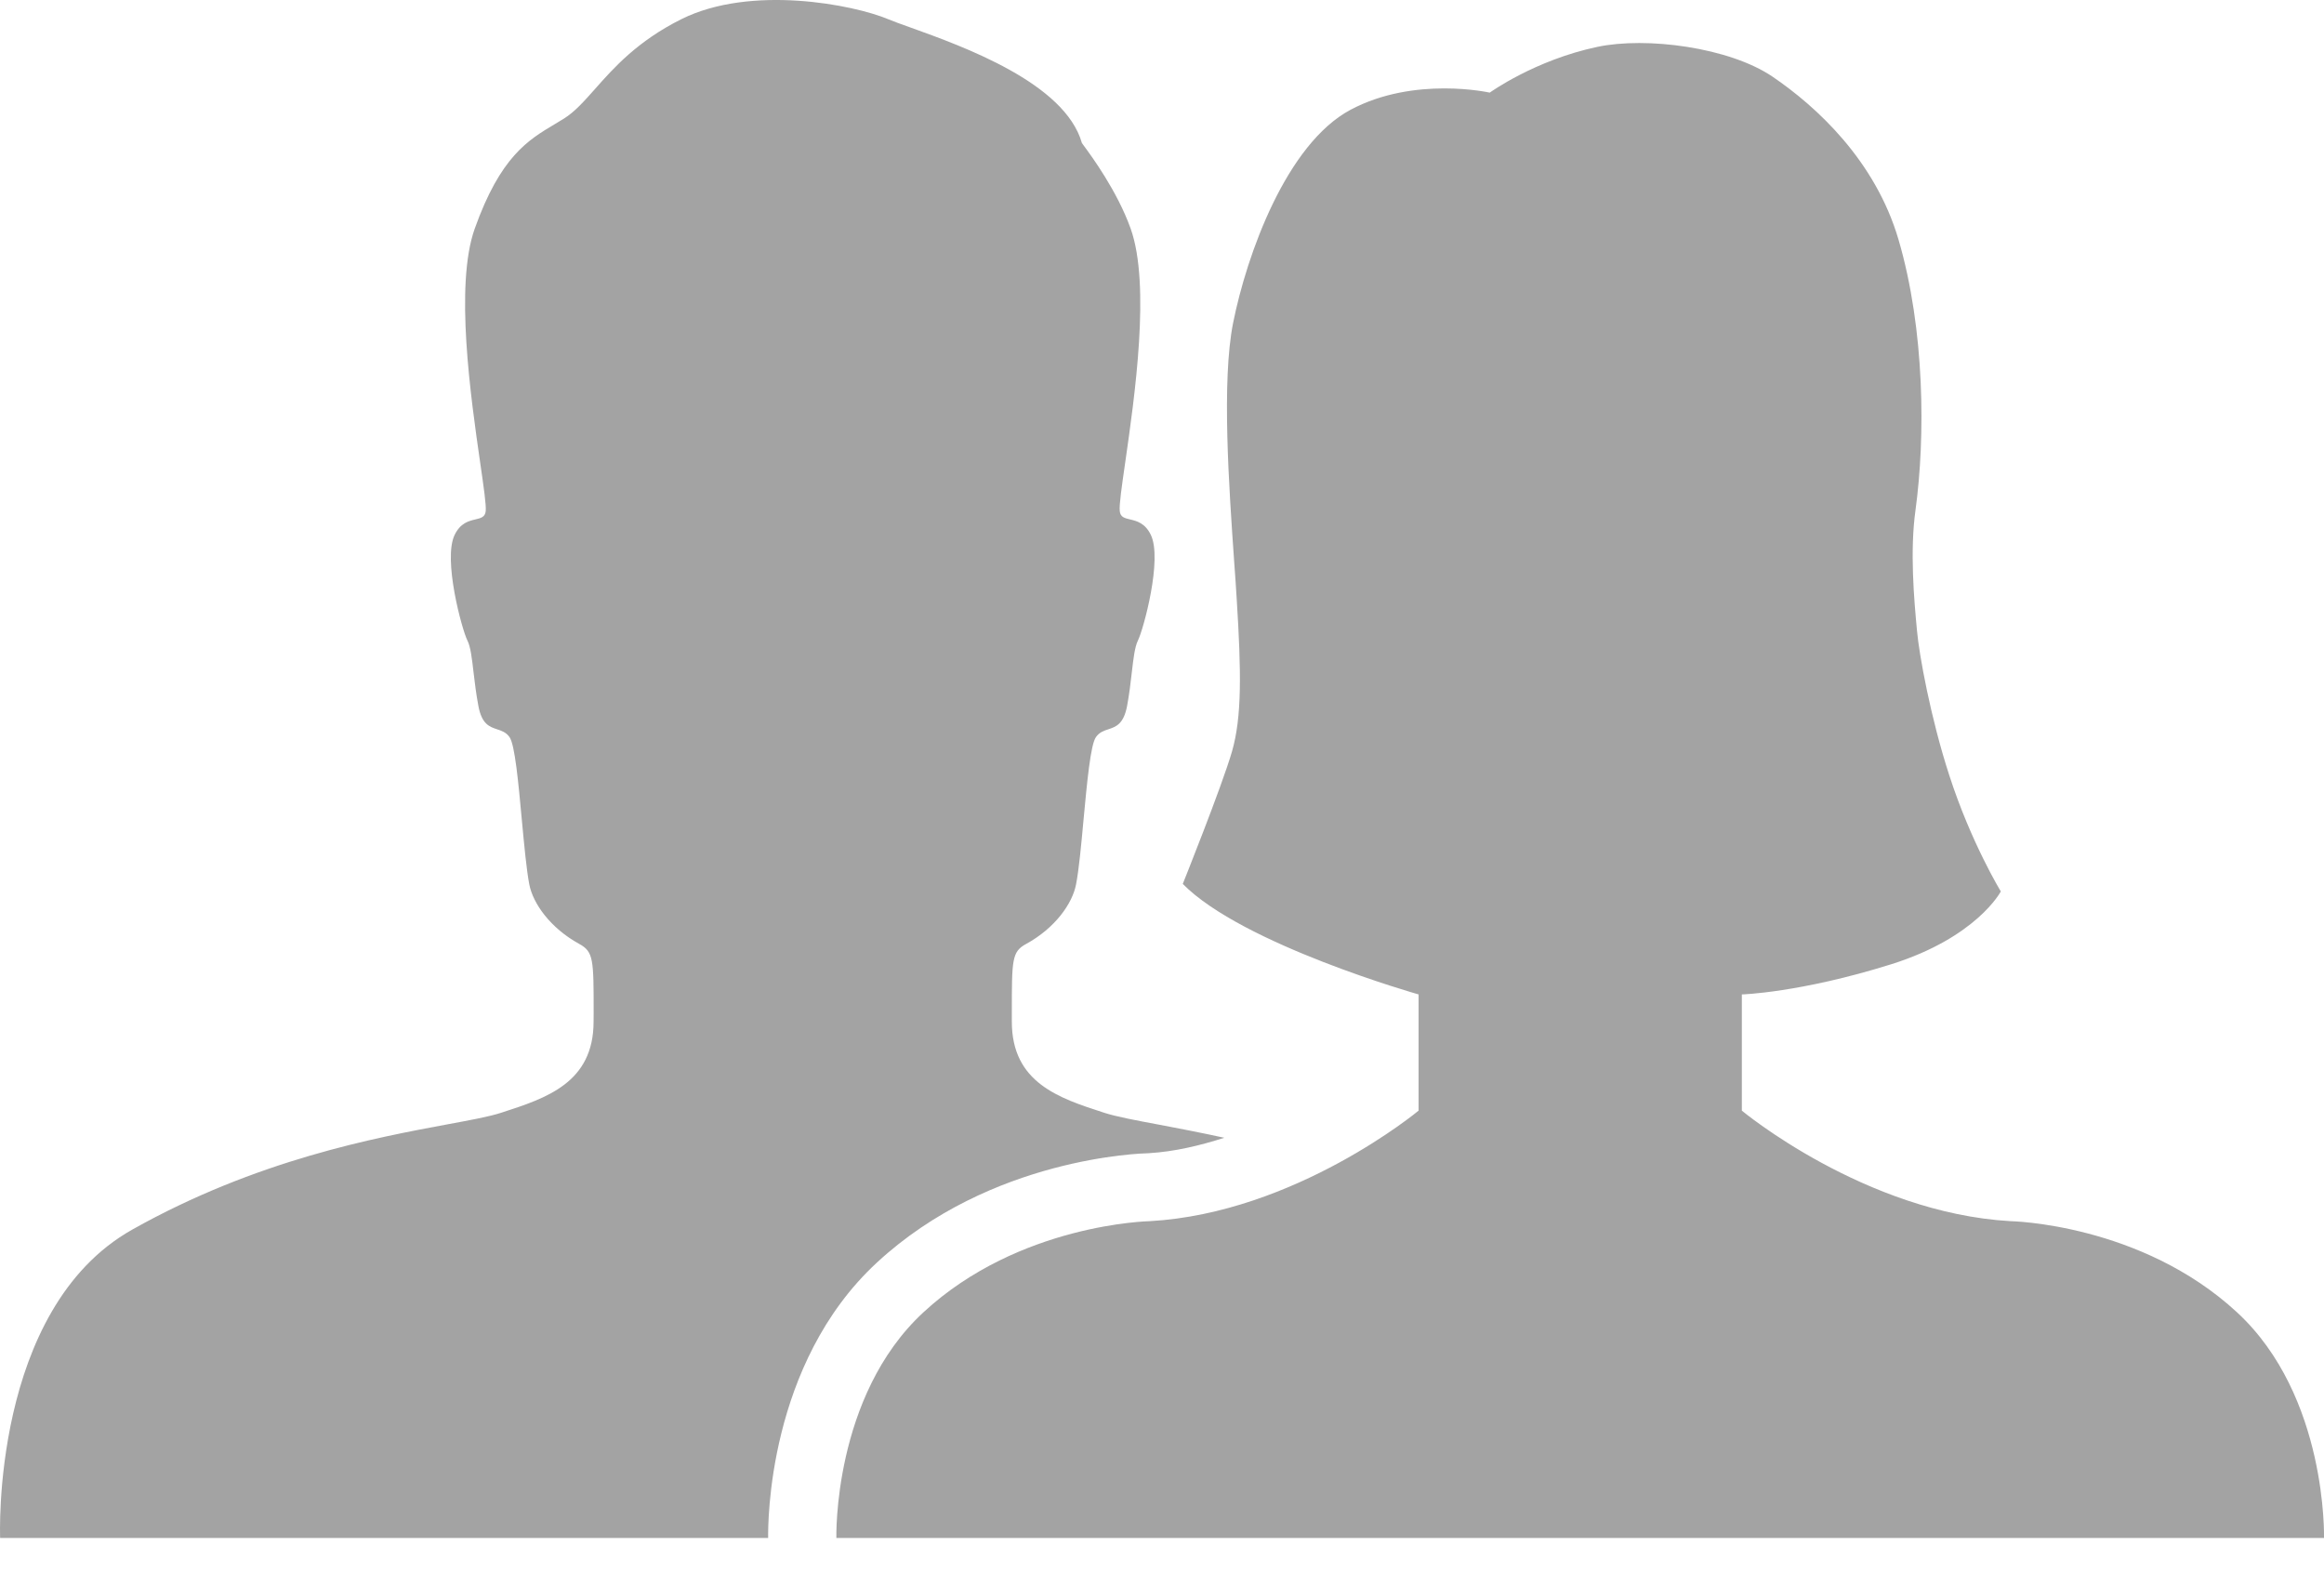 <svg width="34" height="23" viewBox="0 0 34 23" fill="none" xmlns="http://www.w3.org/2000/svg">
<path fill-rule="evenodd" clip-rule="evenodd" d="M16.803 16.871C16.71 16.873 14.496 16.929 12.829 18.471C11.229 19.95 11.235 22.294 11.238 22.5H0.002C0.002 22.5 -0.135 19.153 1.934 17.989C3.751 16.967 5.5 16.643 6.549 16.448C6.89 16.385 7.157 16.336 7.329 16.28L7.341 16.276C7.991 16.066 8.684 15.841 8.684 14.946C8.684 14.904 8.684 14.864 8.685 14.825C8.685 14.035 8.685 13.924 8.474 13.809C8.051 13.577 7.799 13.219 7.744 12.941C7.703 12.73 7.669 12.364 7.634 11.991C7.584 11.449 7.533 10.893 7.454 10.783C7.403 10.712 7.338 10.691 7.272 10.669C7.161 10.632 7.049 10.595 6.999 10.329C6.965 10.152 6.946 9.984 6.928 9.836C6.904 9.629 6.885 9.463 6.838 9.37C6.758 9.21 6.477 8.179 6.652 7.824C6.736 7.651 6.858 7.622 6.954 7.599C7.034 7.58 7.097 7.566 7.106 7.477C7.115 7.39 7.077 7.127 7.025 6.768C6.887 5.812 6.651 4.171 6.945 3.346C7.321 2.29 7.727 2.048 8.115 1.817C8.16 1.79 8.205 1.763 8.25 1.735C8.408 1.637 8.544 1.483 8.705 1.302C8.98 0.991 9.326 0.601 9.969 0.28C10.986 -0.226 12.483 0.067 12.992 0.28C13.07 0.313 13.185 0.354 13.325 0.404C14.087 0.678 15.579 1.213 15.828 2.092C15.829 2.095 15.839 2.109 15.858 2.134C15.966 2.28 16.346 2.796 16.542 3.346C16.835 4.17 16.6 5.806 16.462 6.764C16.41 7.125 16.372 7.389 16.382 7.477C16.391 7.566 16.453 7.58 16.533 7.599C16.629 7.622 16.752 7.651 16.836 7.824C17.01 8.179 16.728 9.21 16.648 9.37C16.602 9.463 16.582 9.63 16.558 9.839C16.541 9.986 16.522 10.153 16.489 10.329C16.438 10.595 16.326 10.632 16.215 10.669C16.149 10.691 16.084 10.712 16.034 10.783C15.954 10.893 15.903 11.45 15.852 11.992C15.818 12.364 15.784 12.73 15.742 12.941C15.688 13.219 15.437 13.577 15.013 13.809C14.803 13.923 14.803 14.034 14.803 14.815C14.803 14.857 14.803 14.9 14.803 14.946C14.803 15.841 15.496 16.066 16.145 16.276L16.157 16.28C16.331 16.336 16.606 16.388 16.955 16.453C17.232 16.506 17.555 16.567 17.912 16.645C17.557 16.758 17.188 16.848 16.803 16.871ZM32.728 19.199C34.055 20.426 34 22.5 34 22.5H12.236C12.236 22.5 12.182 20.426 13.509 19.199C14.914 17.899 16.822 17.865 16.822 17.865C18.955 17.744 20.754 16.248 20.754 16.248V14.548C20.754 14.548 18.177 13.819 17.304 12.931C17.304 12.931 17.875 11.508 18.024 10.994C18.17 10.488 18.16 9.831 18.093 8.764C18.084 8.605 18.071 8.425 18.057 8.232C17.98 7.129 17.87 5.572 18.041 4.721C18.241 3.721 18.821 2.107 19.758 1.606C20.695 1.107 21.795 1.355 21.795 1.355C21.795 1.355 22.451 0.88 23.368 0.686C24.082 0.534 25.301 0.691 25.937 1.125C26.574 1.559 27.436 2.347 27.776 3.508C28.162 4.827 28.169 6.401 28.023 7.467C27.941 8.061 28.001 8.76 28.046 9.231C28.076 9.571 28.244 10.502 28.519 11.346C28.839 12.334 29.272 13.041 29.272 13.041C29.272 13.041 28.921 13.714 27.664 14.108C26.33 14.525 25.483 14.548 25.483 14.548V16.248C25.483 16.248 27.282 17.744 29.414 17.865C29.414 17.865 31.322 17.899 32.728 19.199Z" fill="#A3A3A3"/>
</svg>
